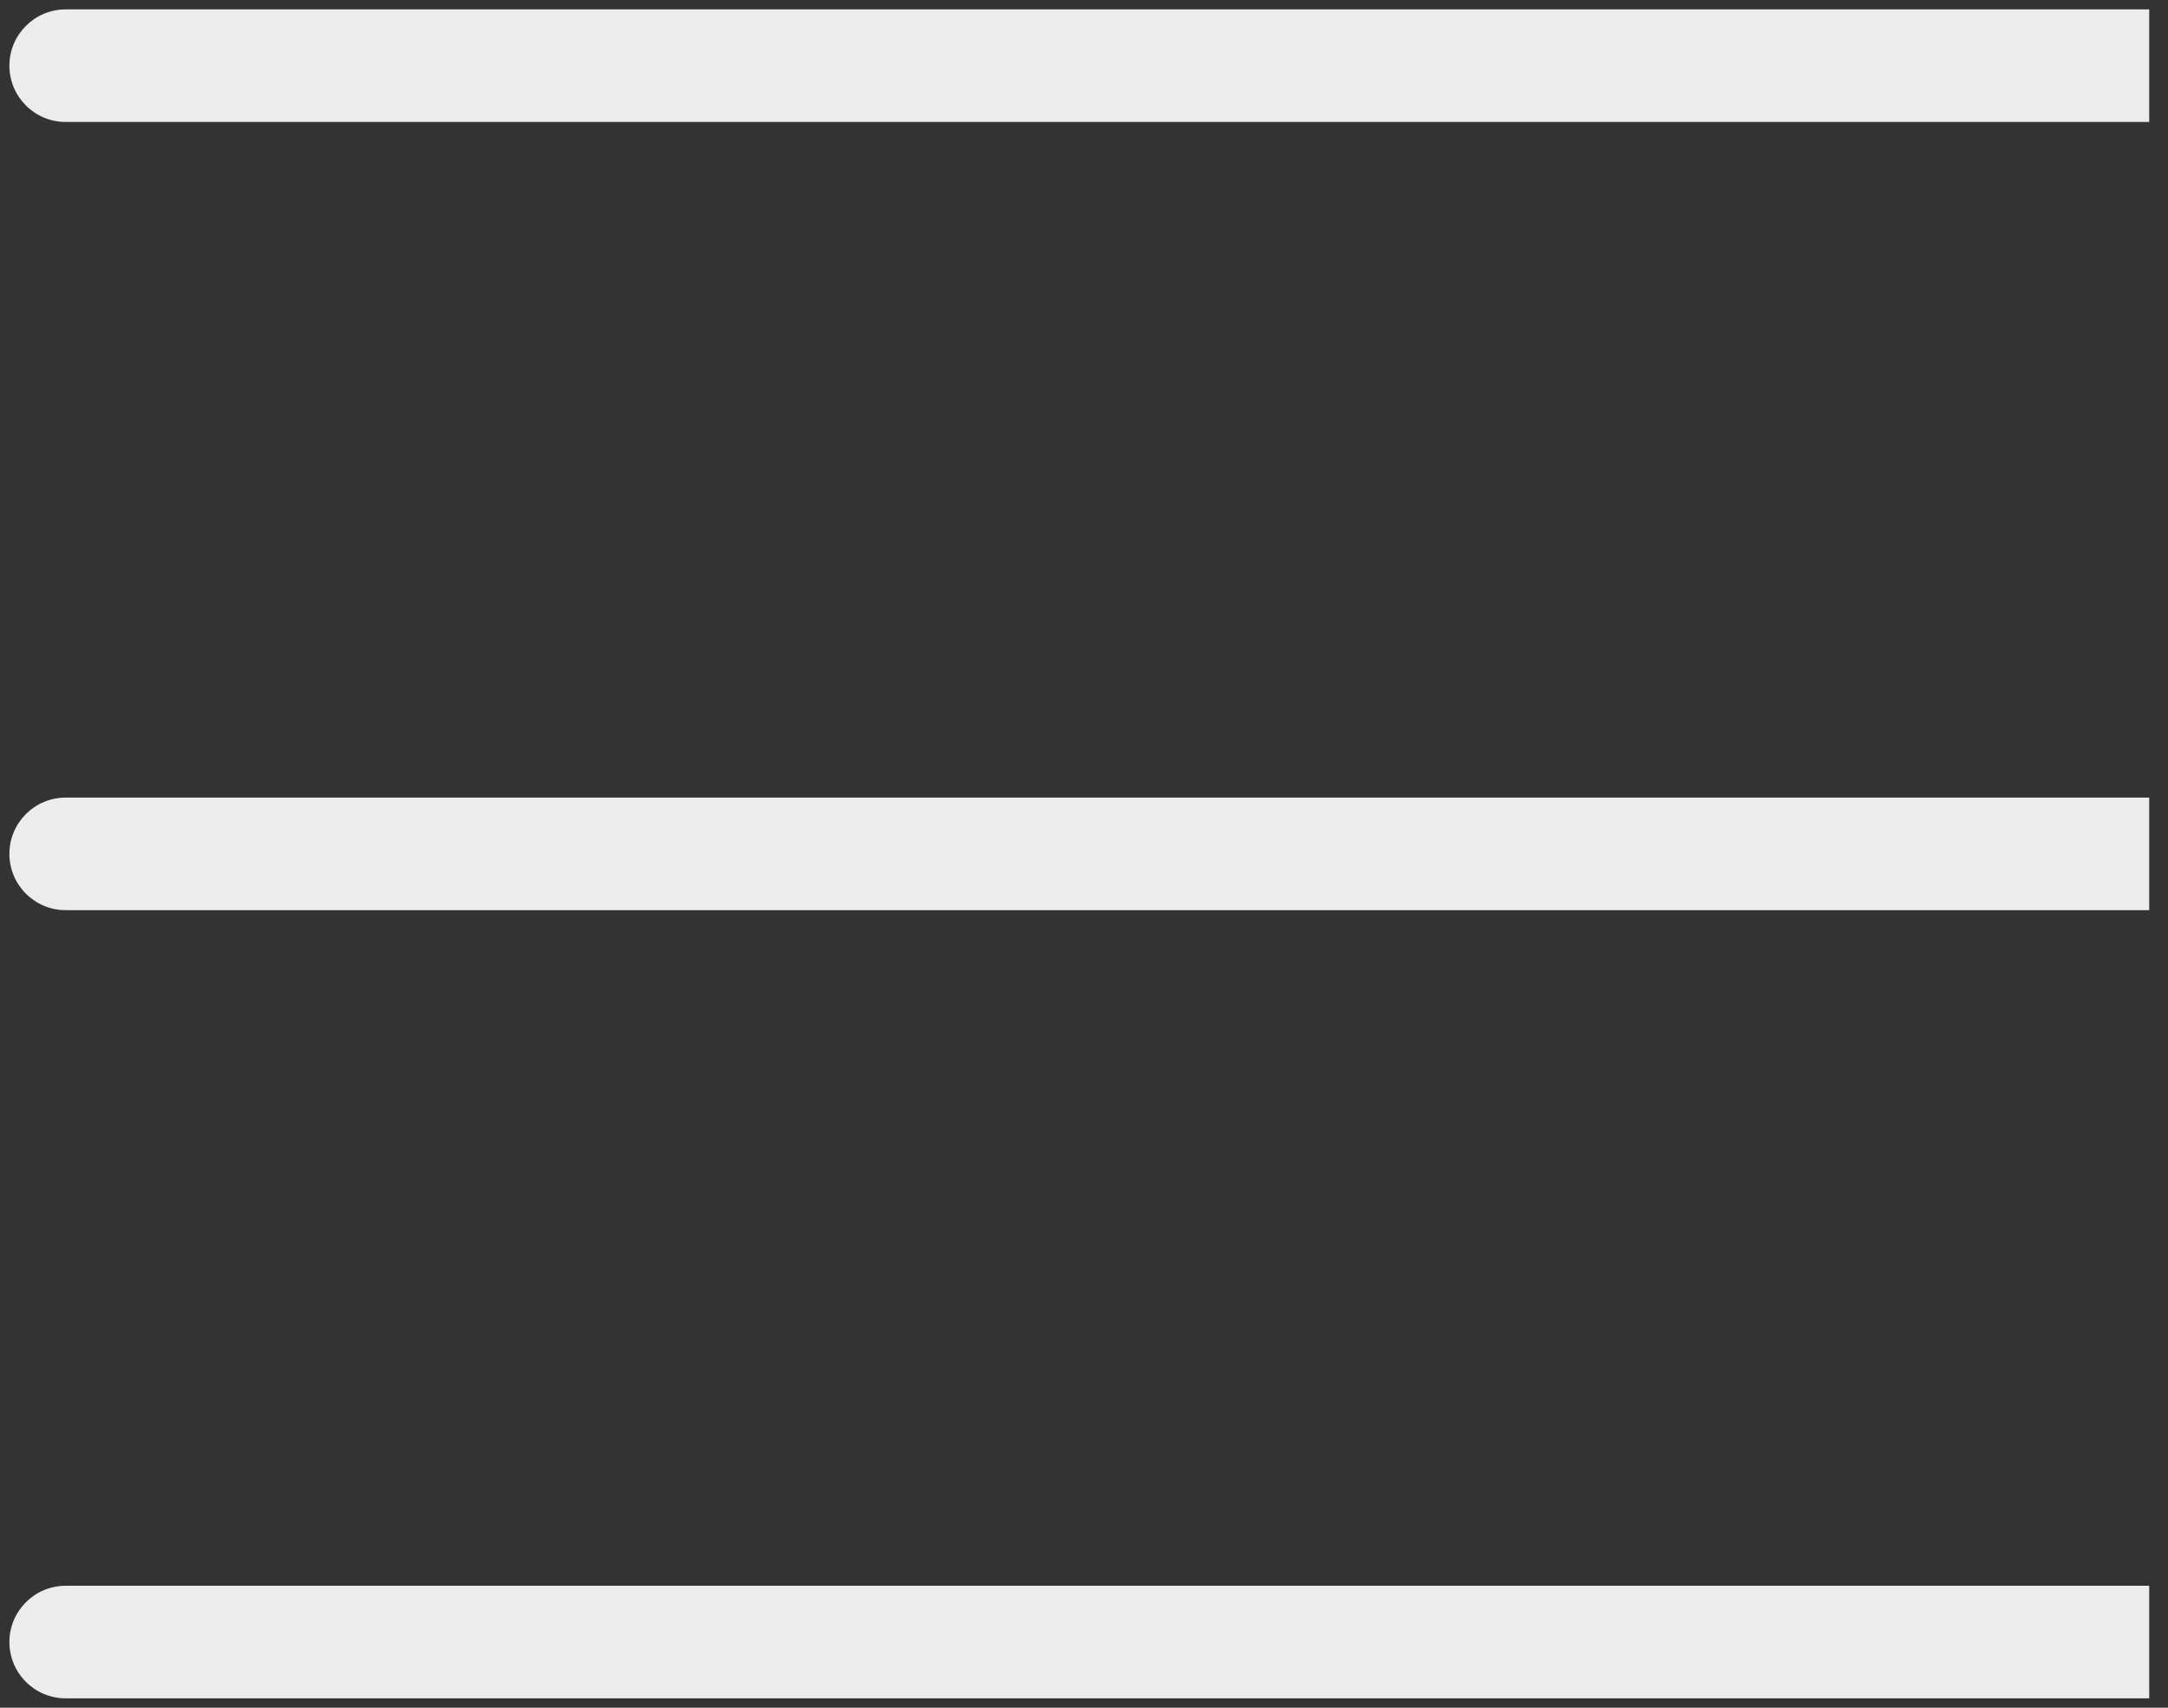 <svg width="33" height="26" viewBox="0 0 33 26" fill="none" xmlns="http://www.w3.org/2000/svg">
<rect x="0" y="0" width="33" height="26" fill="#333333" stroke="none"/>
<path d="M1 0.143C0.527 0.143 0.143 0.527 0.143 1C0.143 1.473 0.527 1.857 1 1.857V0.143ZM31.857 1.857H32.714V0.143H31.857V1.857ZM1 1.857H31.857V0.143H1V1.857Z" fill="#ECECEC"/>
<path d="M1 12.143C0.527 12.143 0.143 12.527 0.143 13C0.143 13.473 0.527 13.857 1 13.857V12.143ZM31.857 13.857H32.714V12.143H31.857V13.857ZM1 13.857H31.857V12.143H1V13.857Z" fill="#ECECEC"/>
<path d="M1 24.143C0.527 24.143 0.143 24.527 0.143 25C0.143 25.473 0.527 25.857 1 25.857V24.143ZM31.857 25.857H32.714V24.143H31.857V25.857ZM1 25.857H31.857V24.143H1V25.857Z" fill="#ECECEC"/>
</svg>
